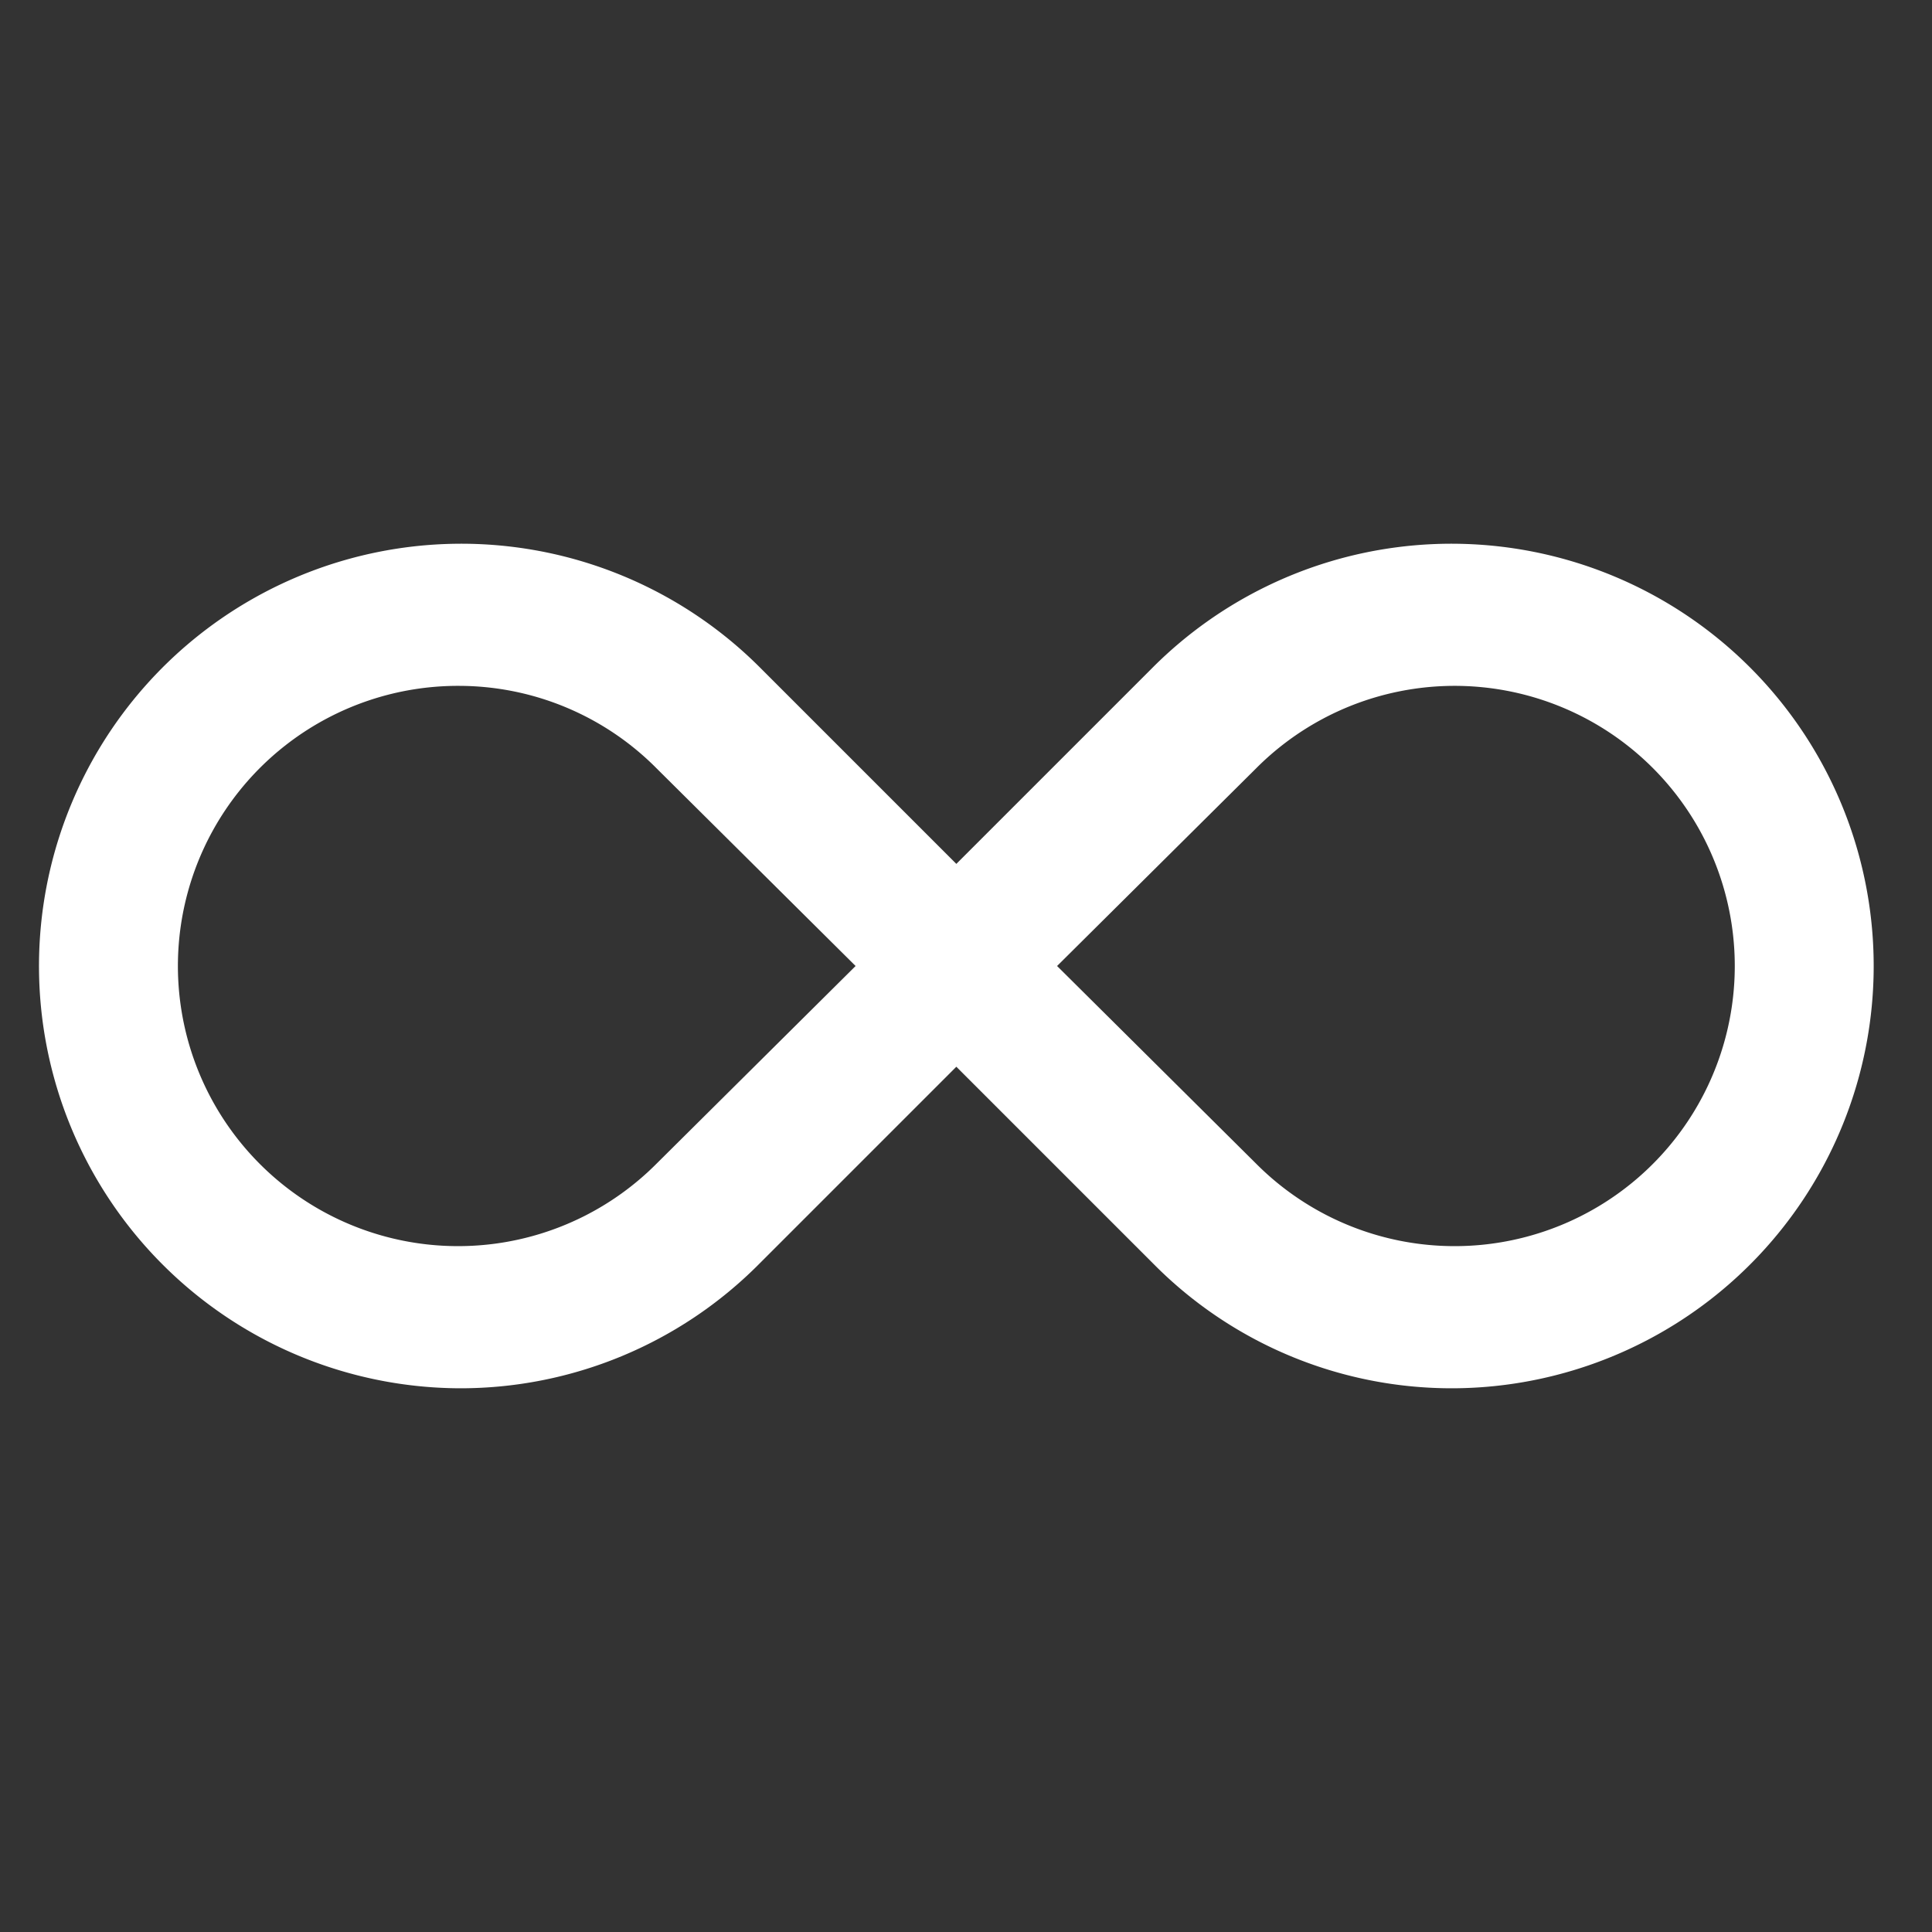 <svg xmlns="http://www.w3.org/2000/svg" viewBox="0 0 140 140">
	<rect x="0" y="0" width="140" height="140" fill="#333333" stroke="none"/>
	<path d="M33.3 100.6A30.6 30.6 0 1 1 55 48.3l18 18a5.2 5.2 0 0 1 0 7.3l-18 18a30.5 30.5 0 0 1-21.7 9Zm0-50.9a20.3 20.3 0 1 0 14.3 34.6L62 70 47.6 55.7a20.2 20.2 0 0 0-14.3-6Z" fill="#fff"/>
	<path d="M105.3 100.6a30.4 30.4 0 0 1-21.7-9l-18-18a5.2 5.2 0 0 1 0-7.3l18-18a30.6 30.6 0 1 1 21.7 52.3ZM76.6 70 91 84.3a20.3 20.3 0 1 0 0-28.6Z" fill="#fff"/>
</svg>
